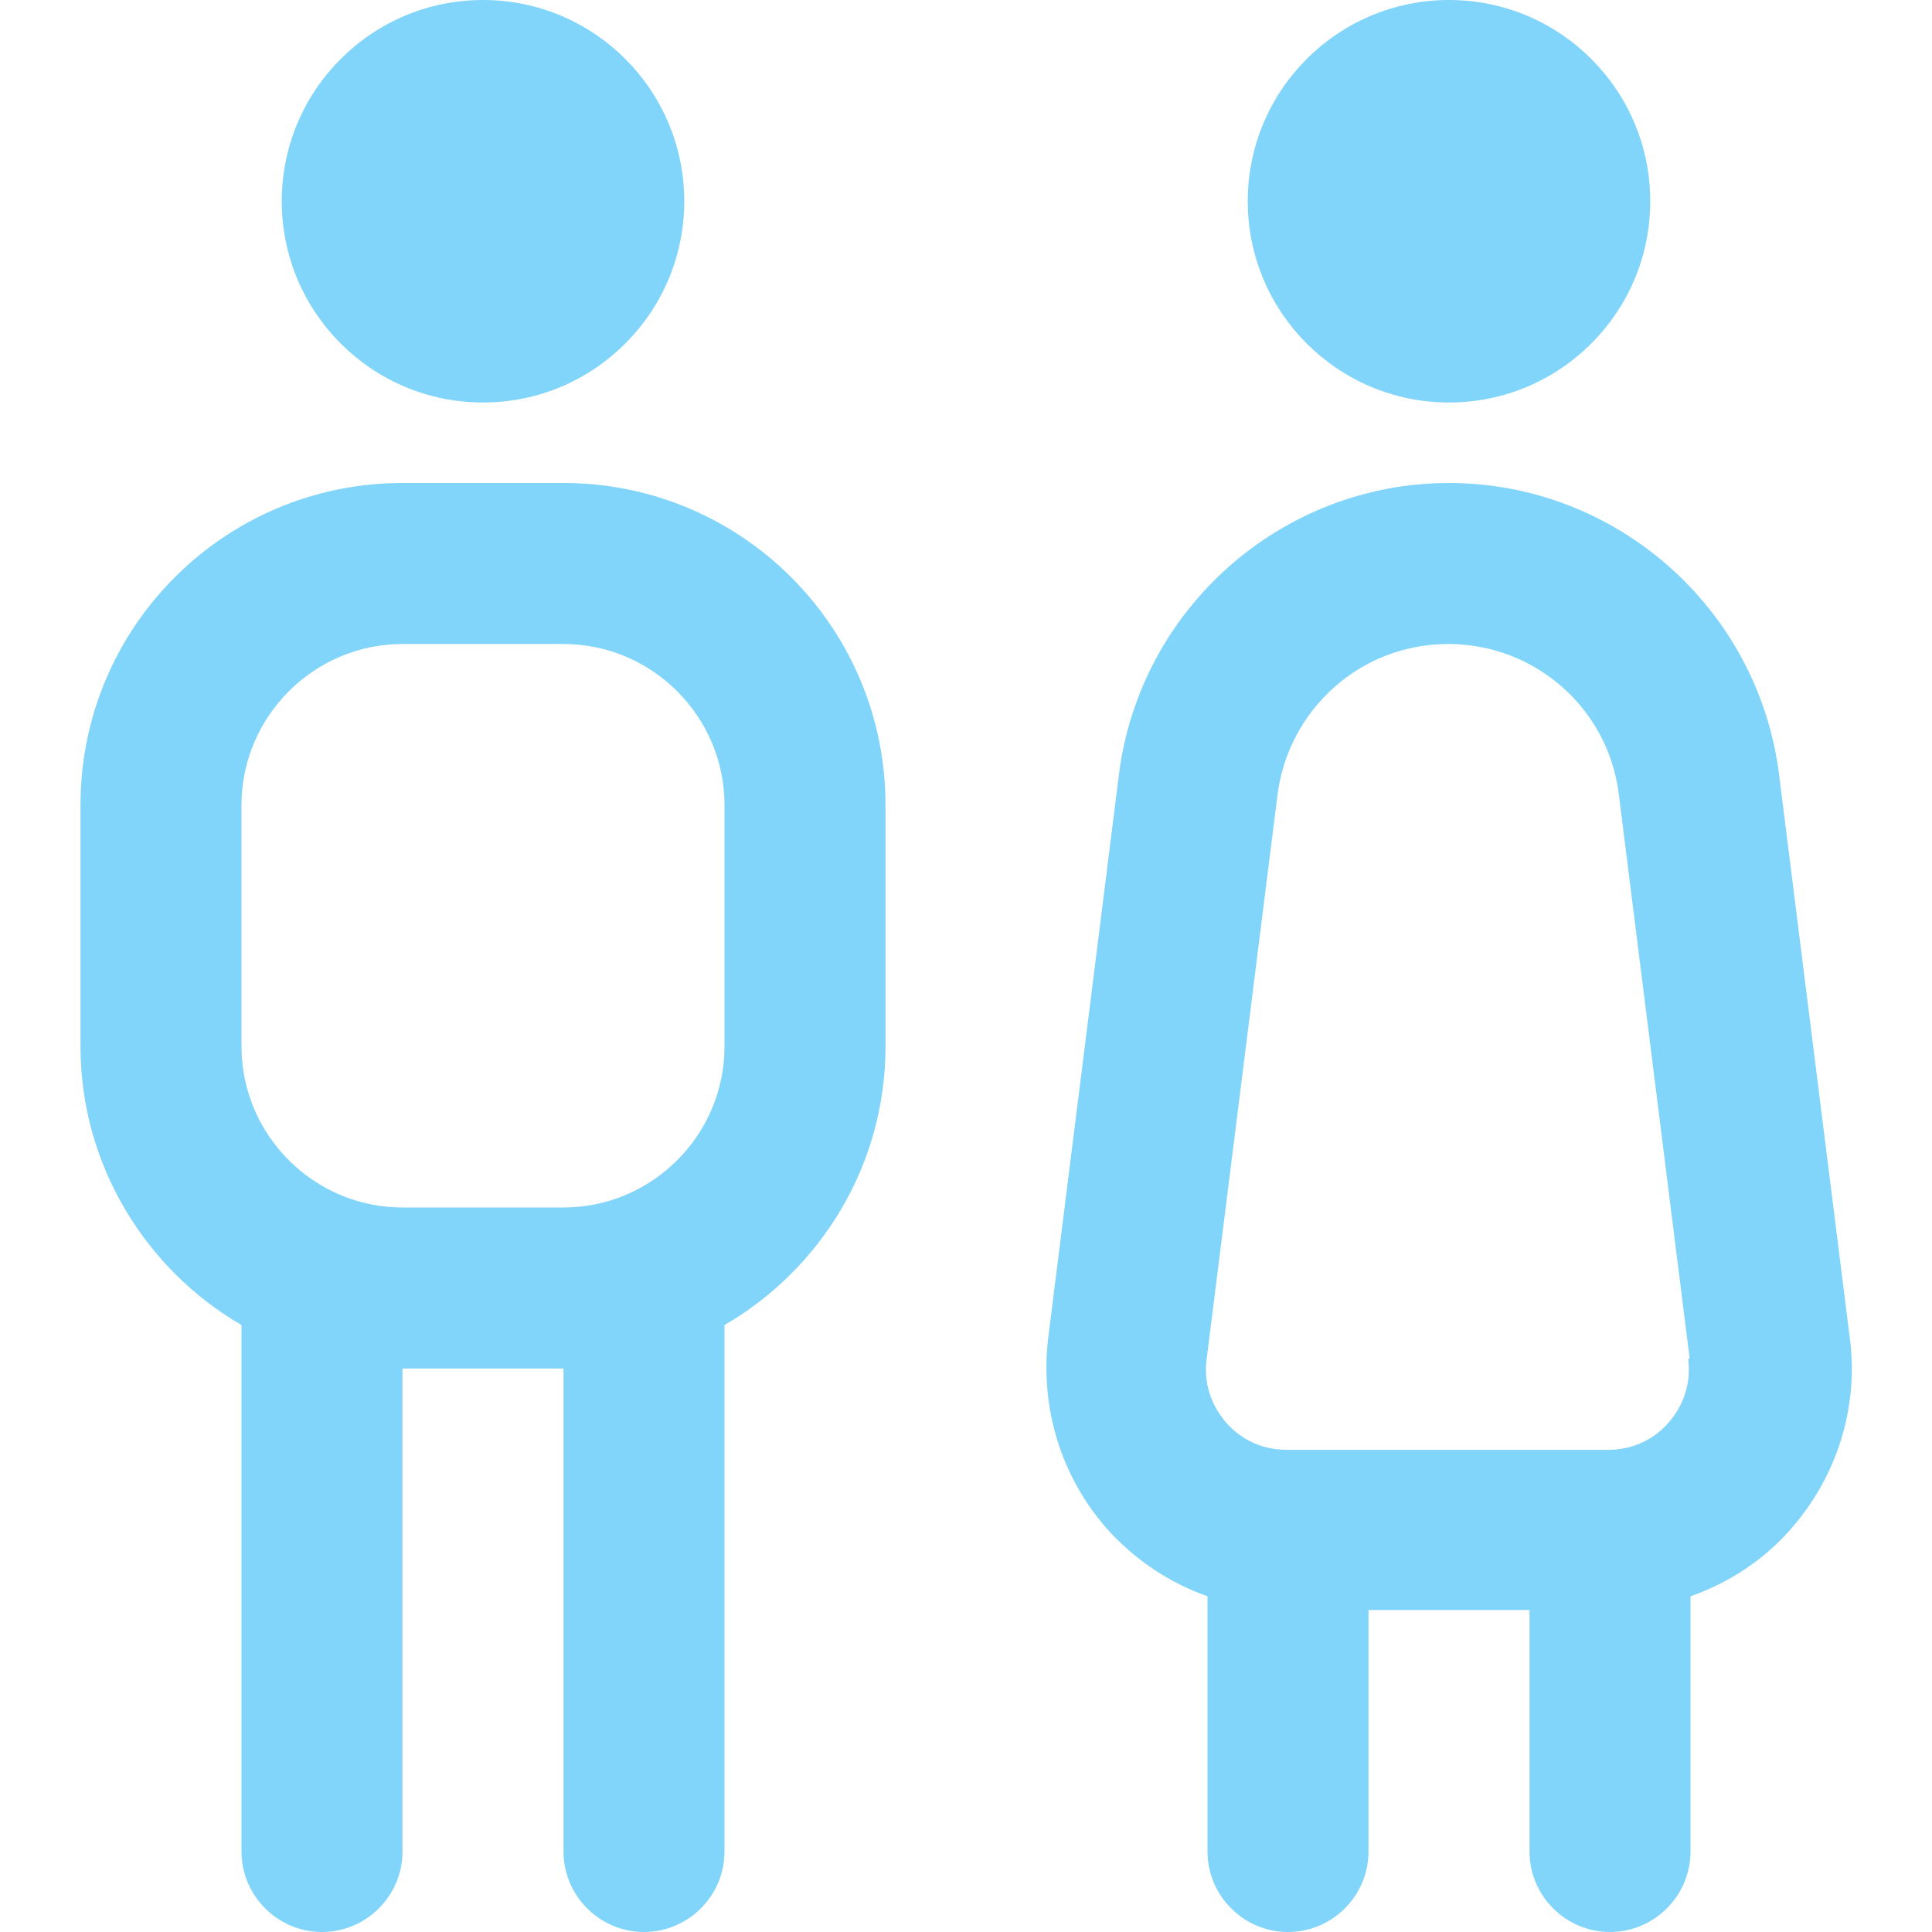 <?xml version="1.0" encoding="UTF-8"?>
<svg xmlns="http://www.w3.org/2000/svg" id="Layer_1" data-name="Layer 1" viewBox="0 0 24 24" width="512" height="512" style="fill:#81D4FA"><path d="M3.5,2.5c0-1.38,1.12-2.5,2.5-2.5s2.5,1.12,2.5,2.5-1.12,2.5-2.5,2.5-2.5-1.12-2.5-2.5Zm7.5,7.5v3c0,1.48-.81,2.77-2,3.46v6.54c0,.55-.45,1-1,1s-1-.45-1-1v-6h-2v6c0,.55-.45,1-1,1s-1-.45-1-1v-6.54c-1.19-.69-2-1.99-2-3.46v-3c0-2.21,1.79-4,4-4h2c2.21,0,4,1.79,4,4Zm-2,0c0-1.1-.9-2-2-2h-2c-1.1,0-2,.9-2,2v3c0,1.1,.9,2,2,2h2c1.1,0,2-.9,2-2v-3Zm9-5c1.38,0,2.5-1.12,2.5-2.5s-1.12-2.5-2.5-2.5-2.5,1.12-2.5,2.5,1.12,2.5,2.5,2.5Zm4.25,13.99c-.34,.39-.77,.67-1.25,.84v3.17c0,.55-.45,1-1,1s-1-.45-1-1v-3h-2v3c0,.55-.45,1-1,1s-1-.45-1-1v-3.17c-.48-.17-.91-.46-1.25-.84-.57-.65-.83-1.5-.73-2.36l.88-7.01c.26-2.06,2.02-3.62,4.1-3.62s3.84,1.56,4.1,3.62l.88,7.01c.11,.85-.16,1.71-.73,2.36Zm-1.26-2.11l-.88-7.01c-.13-1.07-1.04-1.87-2.12-1.87s-1.98,.8-2.12,1.87l-.88,7.01c-.04,.29,.05,.57,.24,.79,.19,.22,.46,.34,.75,.34h4c.29,0,.56-.12,.75-.34,.19-.22,.28-.5,.24-.79Z"/></svg>
